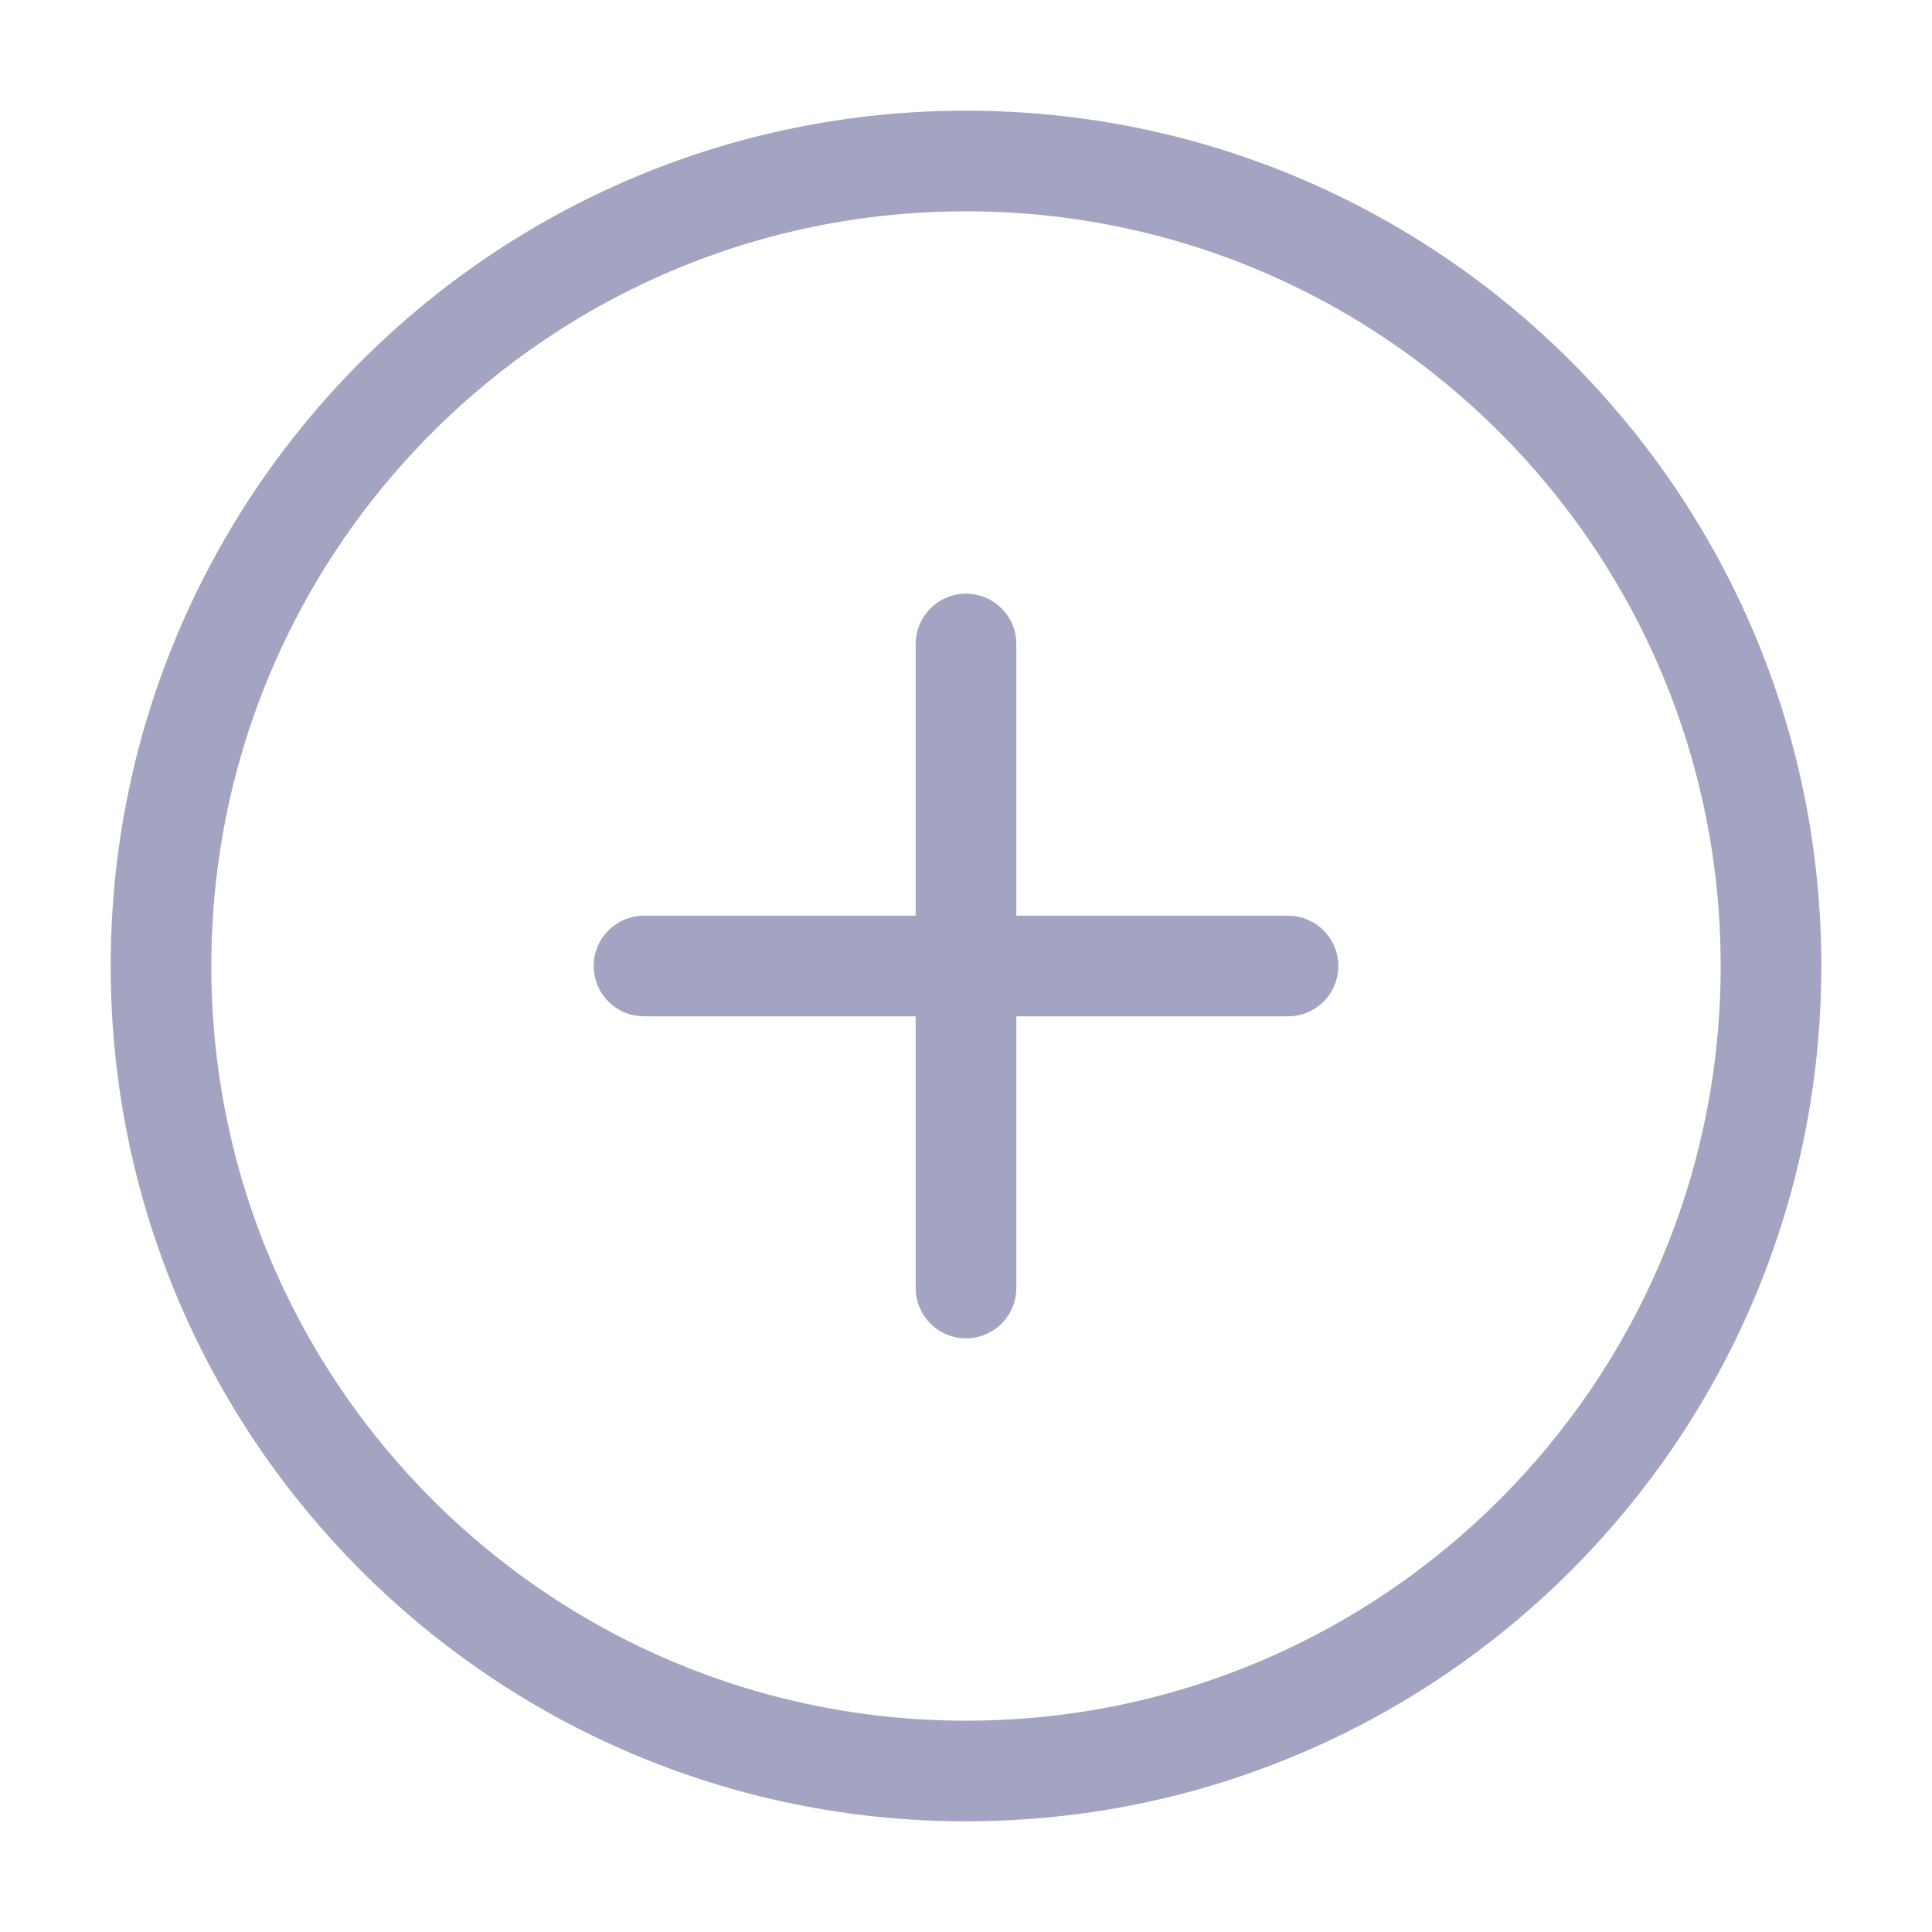 <svg width="24" height="24" viewBox="0 0 24 24" fill="none" xmlns="http://www.w3.org/2000/svg">
<g id="add-circle">
<path id="Vector" d="M8 12H12M16 12H12M12 12V8M12 12V16" stroke="#A3A3C2" stroke-width="1.25" stroke-linecap="round" stroke-linejoin="round"/>
<path id="Vector_2" d="M12 22C17.523 22 22 17.523 22 12C22 6.477 17.523 2 12 2C6.477 2 2 6.477 2 12C2 17.523 6.477 22 12 22Z" stroke="#A3A3C2" stroke-width="1.25" stroke-linecap="round" stroke-linejoin="round"/>
</g>
</svg>
